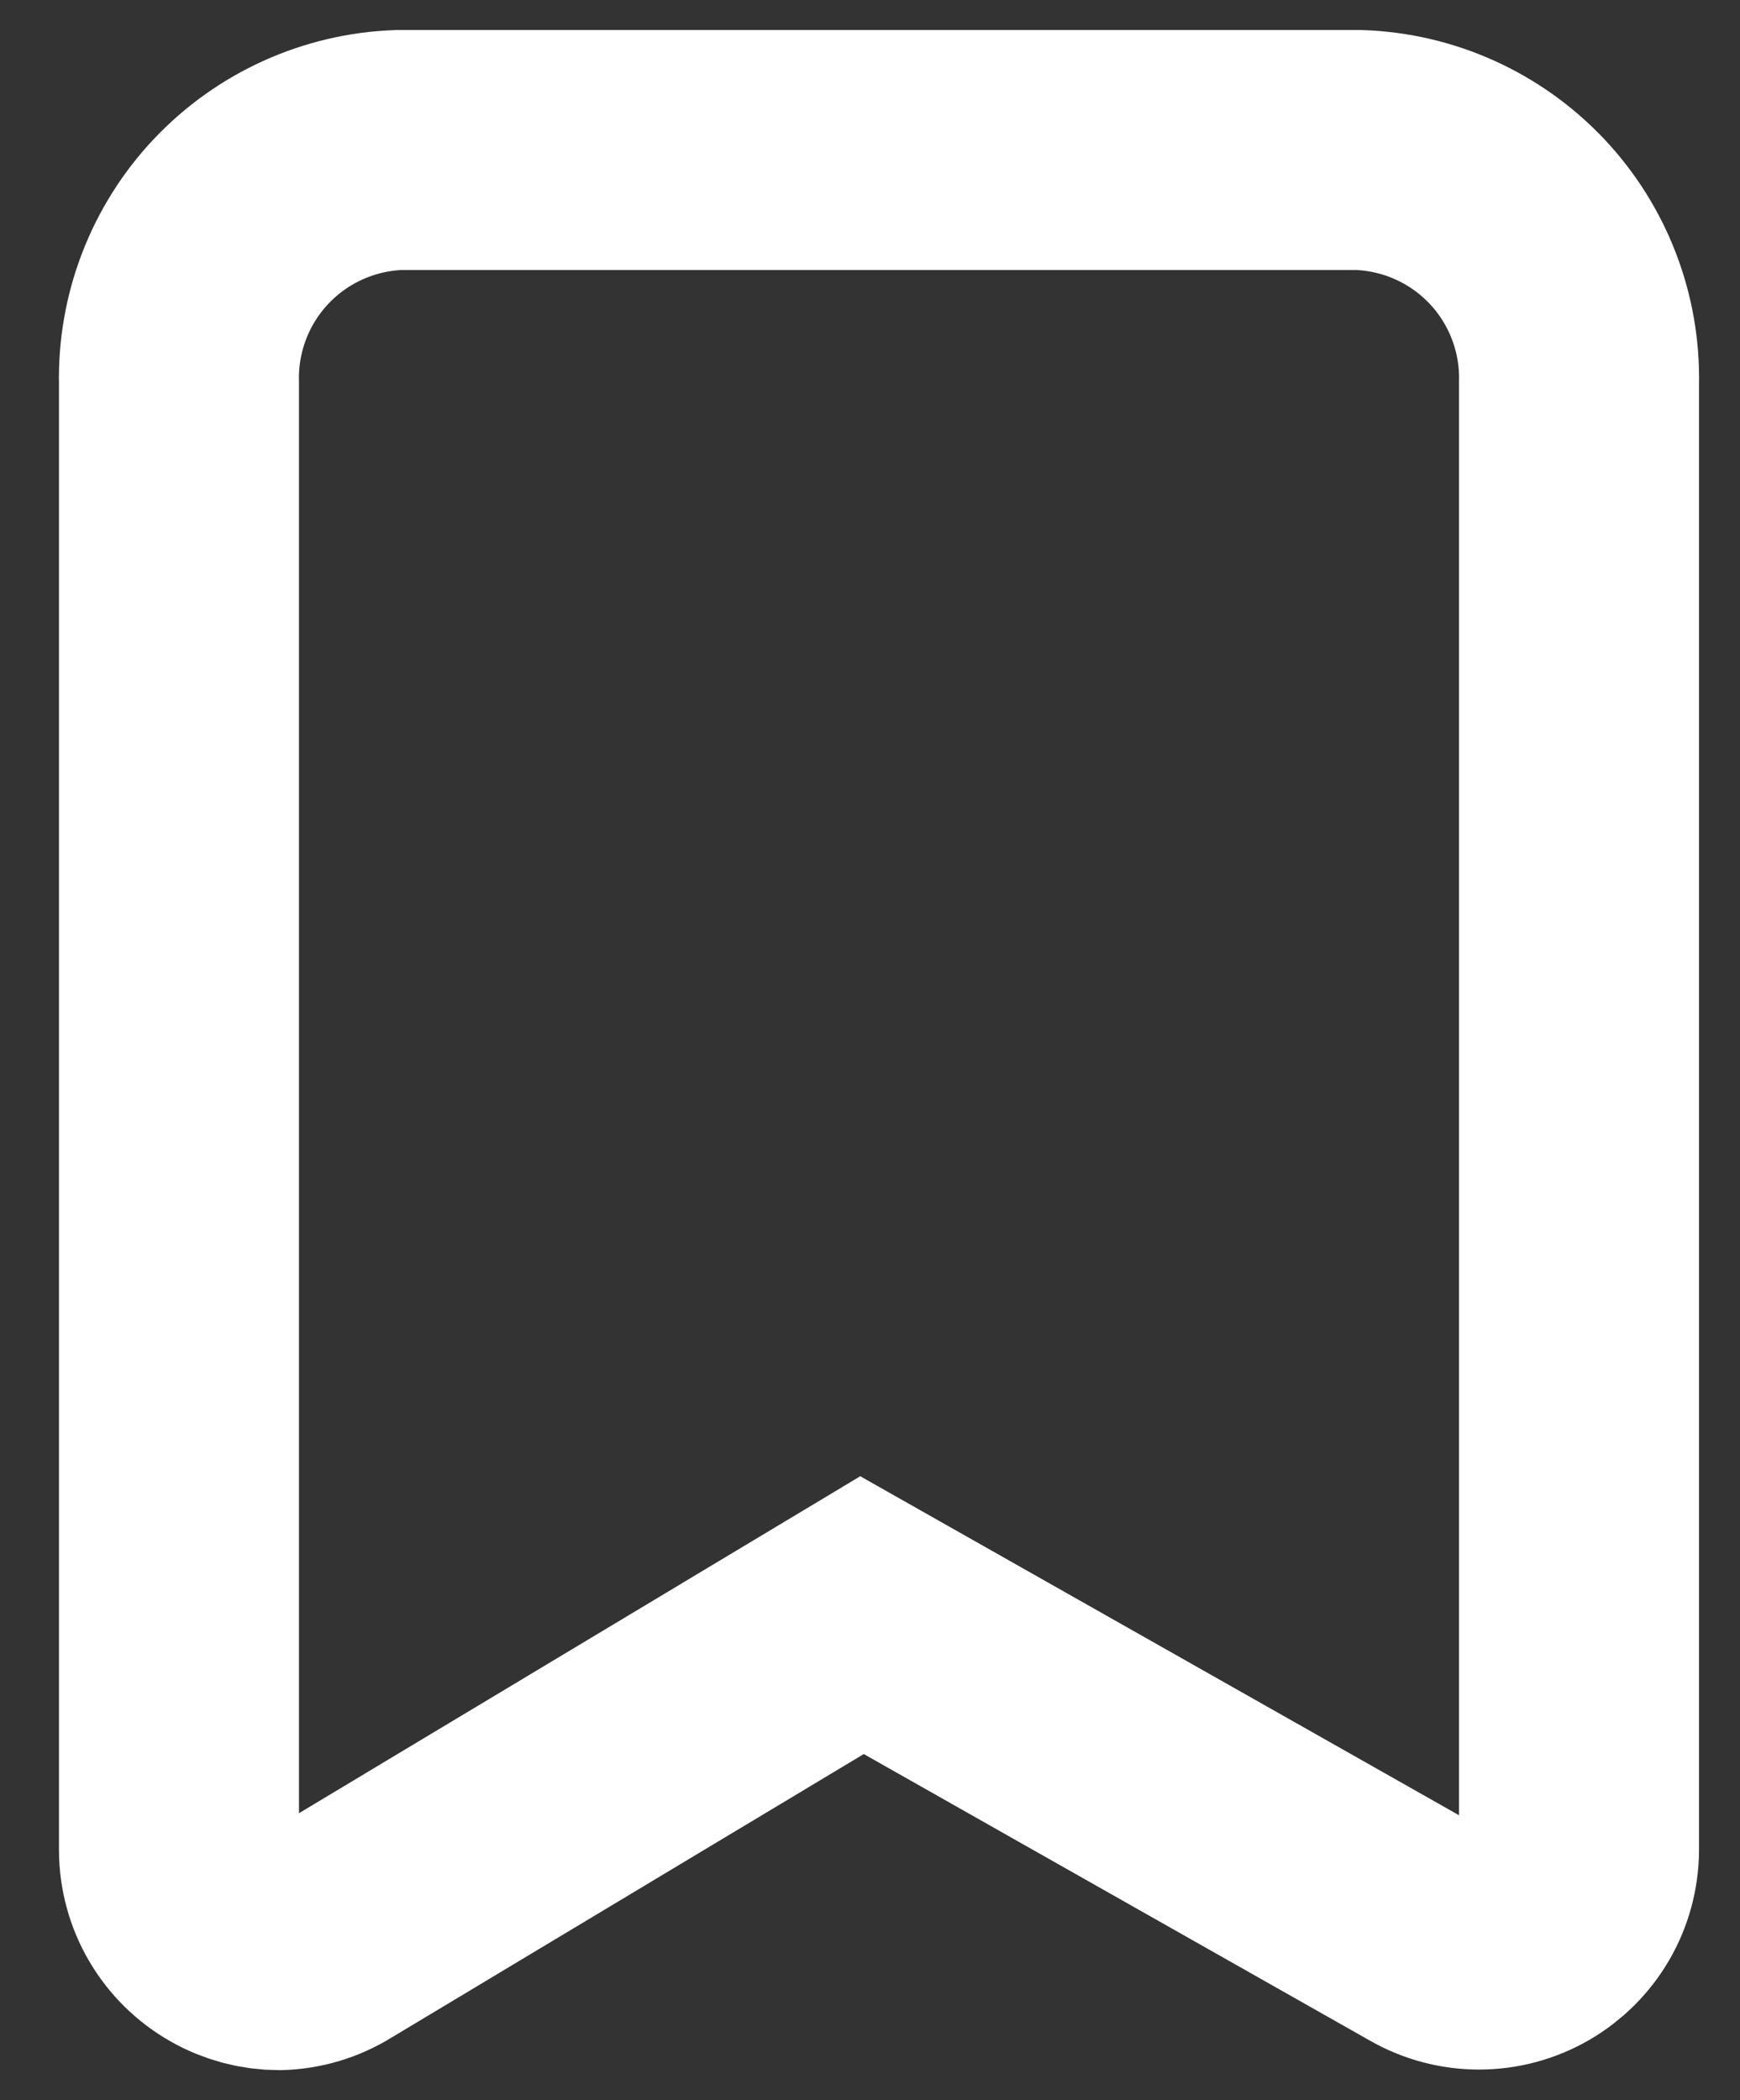 <svg width="29" height="35" viewBox="0 0 29 35" fill="none" xmlns="http://www.w3.org/2000/svg">
<rect x="0" y="0" width="29" height="35" fill="#333333" stroke="none"/>
<path d="M3.833 32.283C4.082 32.425 4.364 32.499 4.65 32.5C4.945 32.492 5.233 32.406 5.483 32.25L14.367 26.917L23.817 32.267C24.07 32.413 24.358 32.49 24.65 32.49C24.943 32.49 25.23 32.413 25.483 32.267C25.735 32.121 25.945 31.912 26.091 31.661C26.237 31.41 26.315 31.124 26.317 30.833V6.383C26.339 5.384 25.967 4.416 25.281 3.689C24.594 2.962 23.649 2.535 22.65 2.5H6.65C5.651 2.535 4.706 2.962 4.019 3.689C3.333 4.416 2.961 5.384 2.983 6.383V30.833C2.984 31.129 3.063 31.419 3.212 31.673C3.362 31.928 3.576 32.139 3.833 32.283Z" stroke="white" stroke-width="4"/>
</svg>
